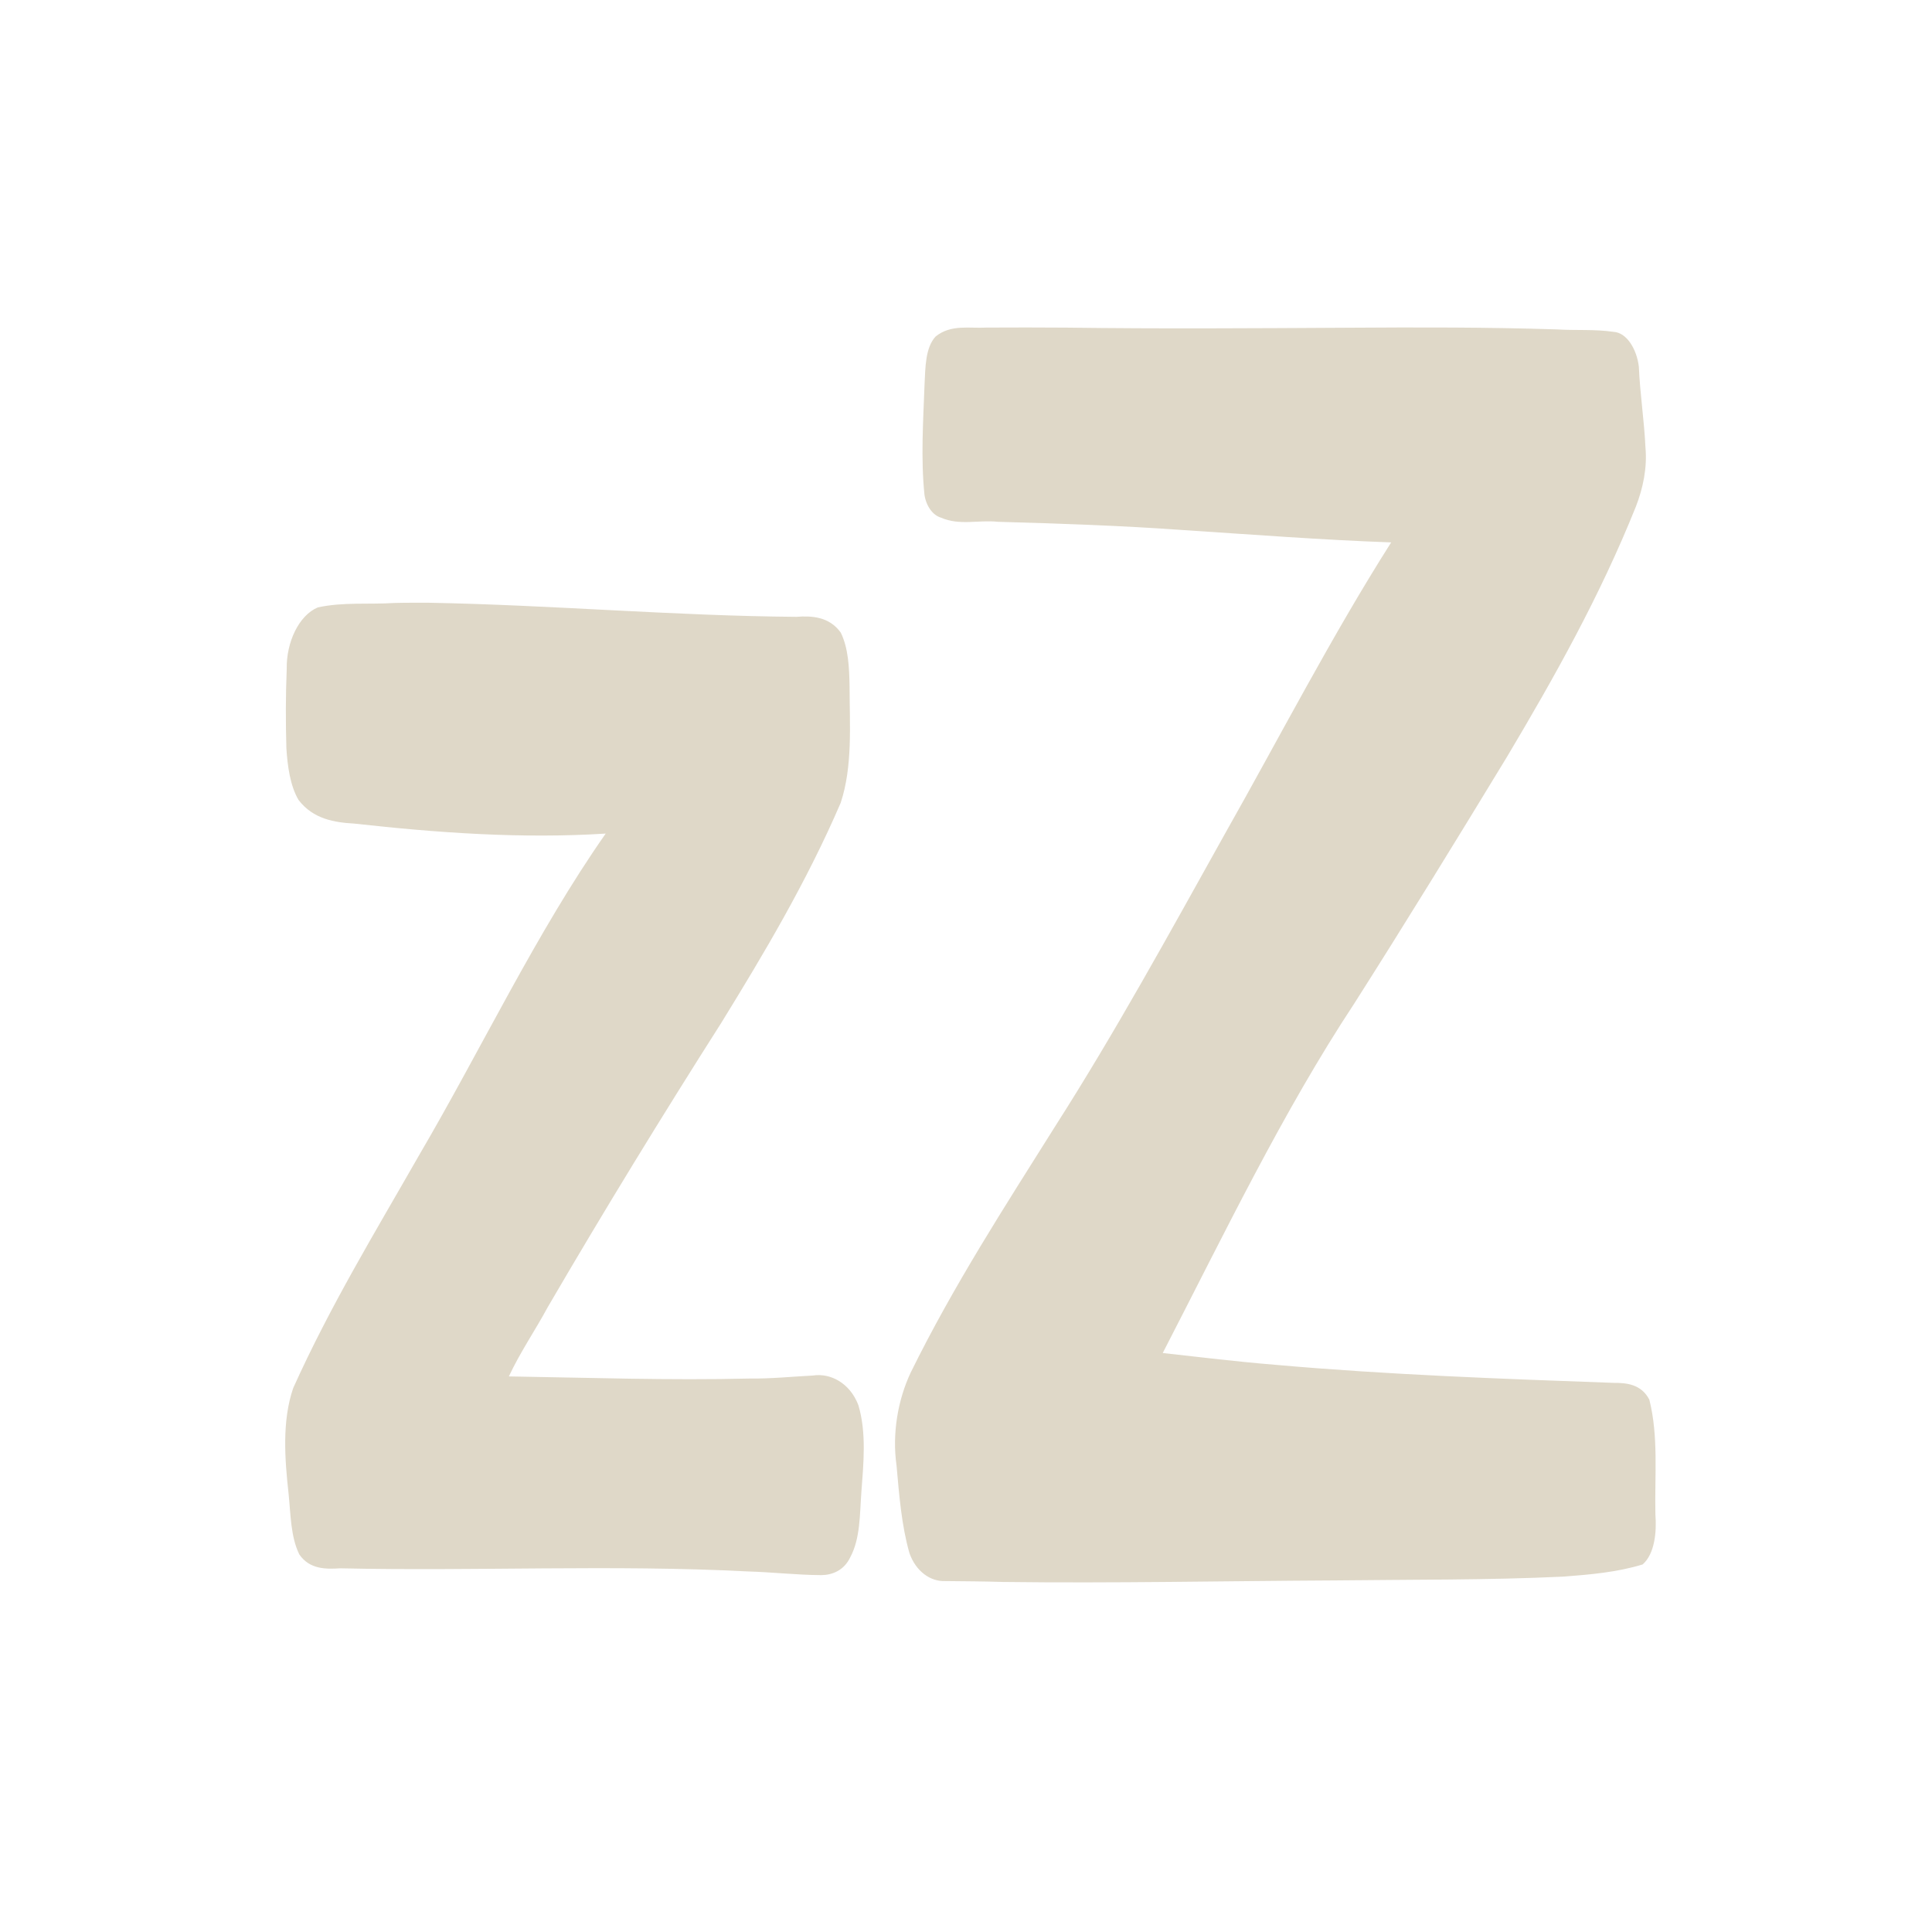 <?xml version="1.0" encoding="UTF-8" standalone="no"?>
<!-- Created with Inkscape (http://www.inkscape.org/) -->

<svg
   xmlns:dc="http://purl.org/dc/elements/1.1/"
   xmlns:cc="http://creativecommons.org/ns#"
   xmlns:rdf="http://www.w3.org/1999/02/22-rdf-syntax-ns#"
   xmlns:svg="http://www.w3.org/2000/svg"
   xmlns="http://www.w3.org/2000/svg"
   xmlns:sodipodi="http://sodipodi.sourceforge.net/DTD/sodipodi-0.dtd"
   xmlns:inkscape="http://www.inkscape.org/namespaces/inkscape"
   width="600"
   height="600"
   id="svg2"
   sodipodi:version="0.32"
   inkscape:version="0.48.4 r9939"
   sodipodi:docname="logo.svg"
   inkscape:output_extension="org.inkscape.output.svg.inkscape"
   version="1.1"
   inkscape:export-filename="/home/jhasse/git/notifyme/share/notifyme/logo.png"
   inkscape:export-xdpi="90"
   inkscape:export-ydpi="90">
  <defs
     id="defs4">
    <inkscape:perspective
       sodipodi:type="inkscape:persp3d"
       inkscape:vp_x="0 : 526.18109 : 1"
       inkscape:vp_y="0 : 1000 : 0"
       inkscape:vp_z="744.09448 : 526.18109 : 1"
       inkscape:persp3d-origin="372.04724 : 350.78739 : 1"
       id="perspective10" />
  </defs>
  <sodipodi:namedview
     id="base"
     pagecolor="#ffffff"
     bordercolor="#666666"
     borderopacity="1.0"
     inkscape:pageopacity="0.0"
     inkscape:pageshadow="2"
     inkscape:zoom="0.35"
     inkscape:cx="184.15143"
     inkscape:cy="170.13541"
     inkscape:document-units="px"
     inkscape:current-layer="layer1"
     showgrid="false"
     inkscape:window-width="1335"
     inkscape:window-height="1026"
     inkscape:window-x="65"
     inkscape:window-y="24"
     inkscape:window-maximized="1"
     fit-margin-top="0"
     fit-margin-left="0"
     fit-margin-right="0"
     fit-margin-bottom="0" />
  <g
     inkscape:label="Ebene 1"
     inkscape:groupmode="layer"
     id="layer1"
     transform="translate(-165.849,-102.498)">
    <path
       style="font-size:456.26px;font-style:normal;font-weight:normal;fill:#dfd8c8;fill-opacity:1;stroke:none;font-family:Bitstream Vera Sans"
       d="m 472.24,204.231 c -5.285,0.314 -11.031,-1.099 -15.827,2.77 -3.237,3.501 -3.17,9.721 -3.437,14.87 -0.415,11.421 -1.192,22.957 -0.019,34.335 0.546,3.49 2.575,6.311 5.106,7.047 5.737,2.544 11.807,0.647 17.695,1.294 19.213,0.546 38.426,1.186 57.618,2.572 21.501,1.41 42.997,3.059 64.516,3.828 -18.414,28.973 -34.615,60.425 -51.786,90.781 -17.085,30.61 -33.981,61.478 -52.509,90.469 -15.583,24.831 -31.542,49.38 -44.946,76.608 -3.951,8.433 -5.793,18.908 -4.371,28.848 0.819,9.161 1.535,18.52 4,27.164 1.973,5.706 6.586,8.895 11.058,8.698 5.975,0.061 11.95,0.092 17.925,0.273 34.421,0.439 68.84,-0.298 103.261,-0.475 23.627,-0.287 47.264,-0.063 70.881,-1.181 8.223,-0.639 16.523,-1.319 24.571,-3.775 3.736,-3.24 4.406,-10.011 3.97,-15.599 -0.252,-11.859 1.011,-24.124 -1.881,-35.571 -2.486,-4.848 -7.181,-5.252 -11.104,-5.226 -34.99,-1.265 -69.992,-2.51 -104.928,-5.598 -11.71,-0.953 -23.396,-2.366 -35.087,-3.673 19.044,-36.908 37.266,-74.858 59.413,-108.439 16.098,-25.296 31.864,-50.994 47.544,-76.785 14.623,-24.574 28.821,-49.806 39.998,-77.679 2.167,-5.587 3.538,-11.924 2.957,-18.321 -0.389,-8.393 -1.699,-16.733 -2.051,-25.079 -0.632,-5.386 -3.742,-10.639 -7.91,-10.834 -5.837,-0.865 -11.722,-0.376 -17.579,-0.757 -21.518,-0.689 -43.043,-0.668 -64.566,-0.52 -29.241,0.16 -58.483,0.367 -87.723,-0.03 -8.263,-0.05 -16.527,-0.075 -24.79,-0.016 z m -183.903,85.525 c -7.929,0.513 -15.942,-0.345 -23.805,1.384 -5.836,2.46 -9.788,10.762 -9.638,19.094 -0.337,8.19 -0.341,16.414 -0.107,24.608 0.365,5.605 1.148,11.581 3.759,16.068 4.603,6.031 11.254,7.004 17.297,7.359 25.971,2.88 52.06,4.755 78.112,3.105 -21.539,30.744 -38.527,66.73 -57.959,99.9 -13.482,23.615 -27.57,46.718 -39.093,72.309 -3.515,10.28 -2.618,22.045 -1.418,32.926 0.647,6.332 0.626,13.249 3.316,18.73 3.273,4.743 8.407,4.574 12.786,4.312 42.209,0.935 84.437,-1.206 126.634,0.976 7.565,0.223 15.116,1.101 22.682,1.139 3.389,-0.023 7.098,-1.446 9.031,-5.604 3.1,-5.772 2.915,-13.253 3.415,-20.063 0.669,-8.988 1.646,-18.544 -0.932,-27.143 -2.644,-6.907 -8.714,-10.019 -14.131,-9.171 -6.511,0.331 -13.012,1.013 -19.532,0.925 -24.956,0.613 -49.914,-0.26 -74.869,-0.654 3.568,-7.636 8.142,-14.226 12.064,-21.501 17.475,-29.958 35.468,-59.334 53.856,-88.227 13.37,-21.705 26.552,-43.852 37.129,-68.401 3.75,-11.376 2.781,-24.176 2.753,-36.313 -0.098,-5.651 -0.365,-11.754 -2.733,-16.555 -3.569,-4.986 -9.033,-5.269 -13.788,-4.897 -38.075,-0.3 -76.094,-3.685 -114.163,-4.376 -3.556,0.004 -7.112,-0.029 -10.667,0.07 z"
       id="text2664"
       inkscape:export-filename="/home/jhasse/Programmieren/python/notifyme/notifyme.png"
       inkscape:export-xdpi="48"
       inkscape:export-ydpi="48"
       inkscape:connector-curvature="0" />
  </g>
</svg>
